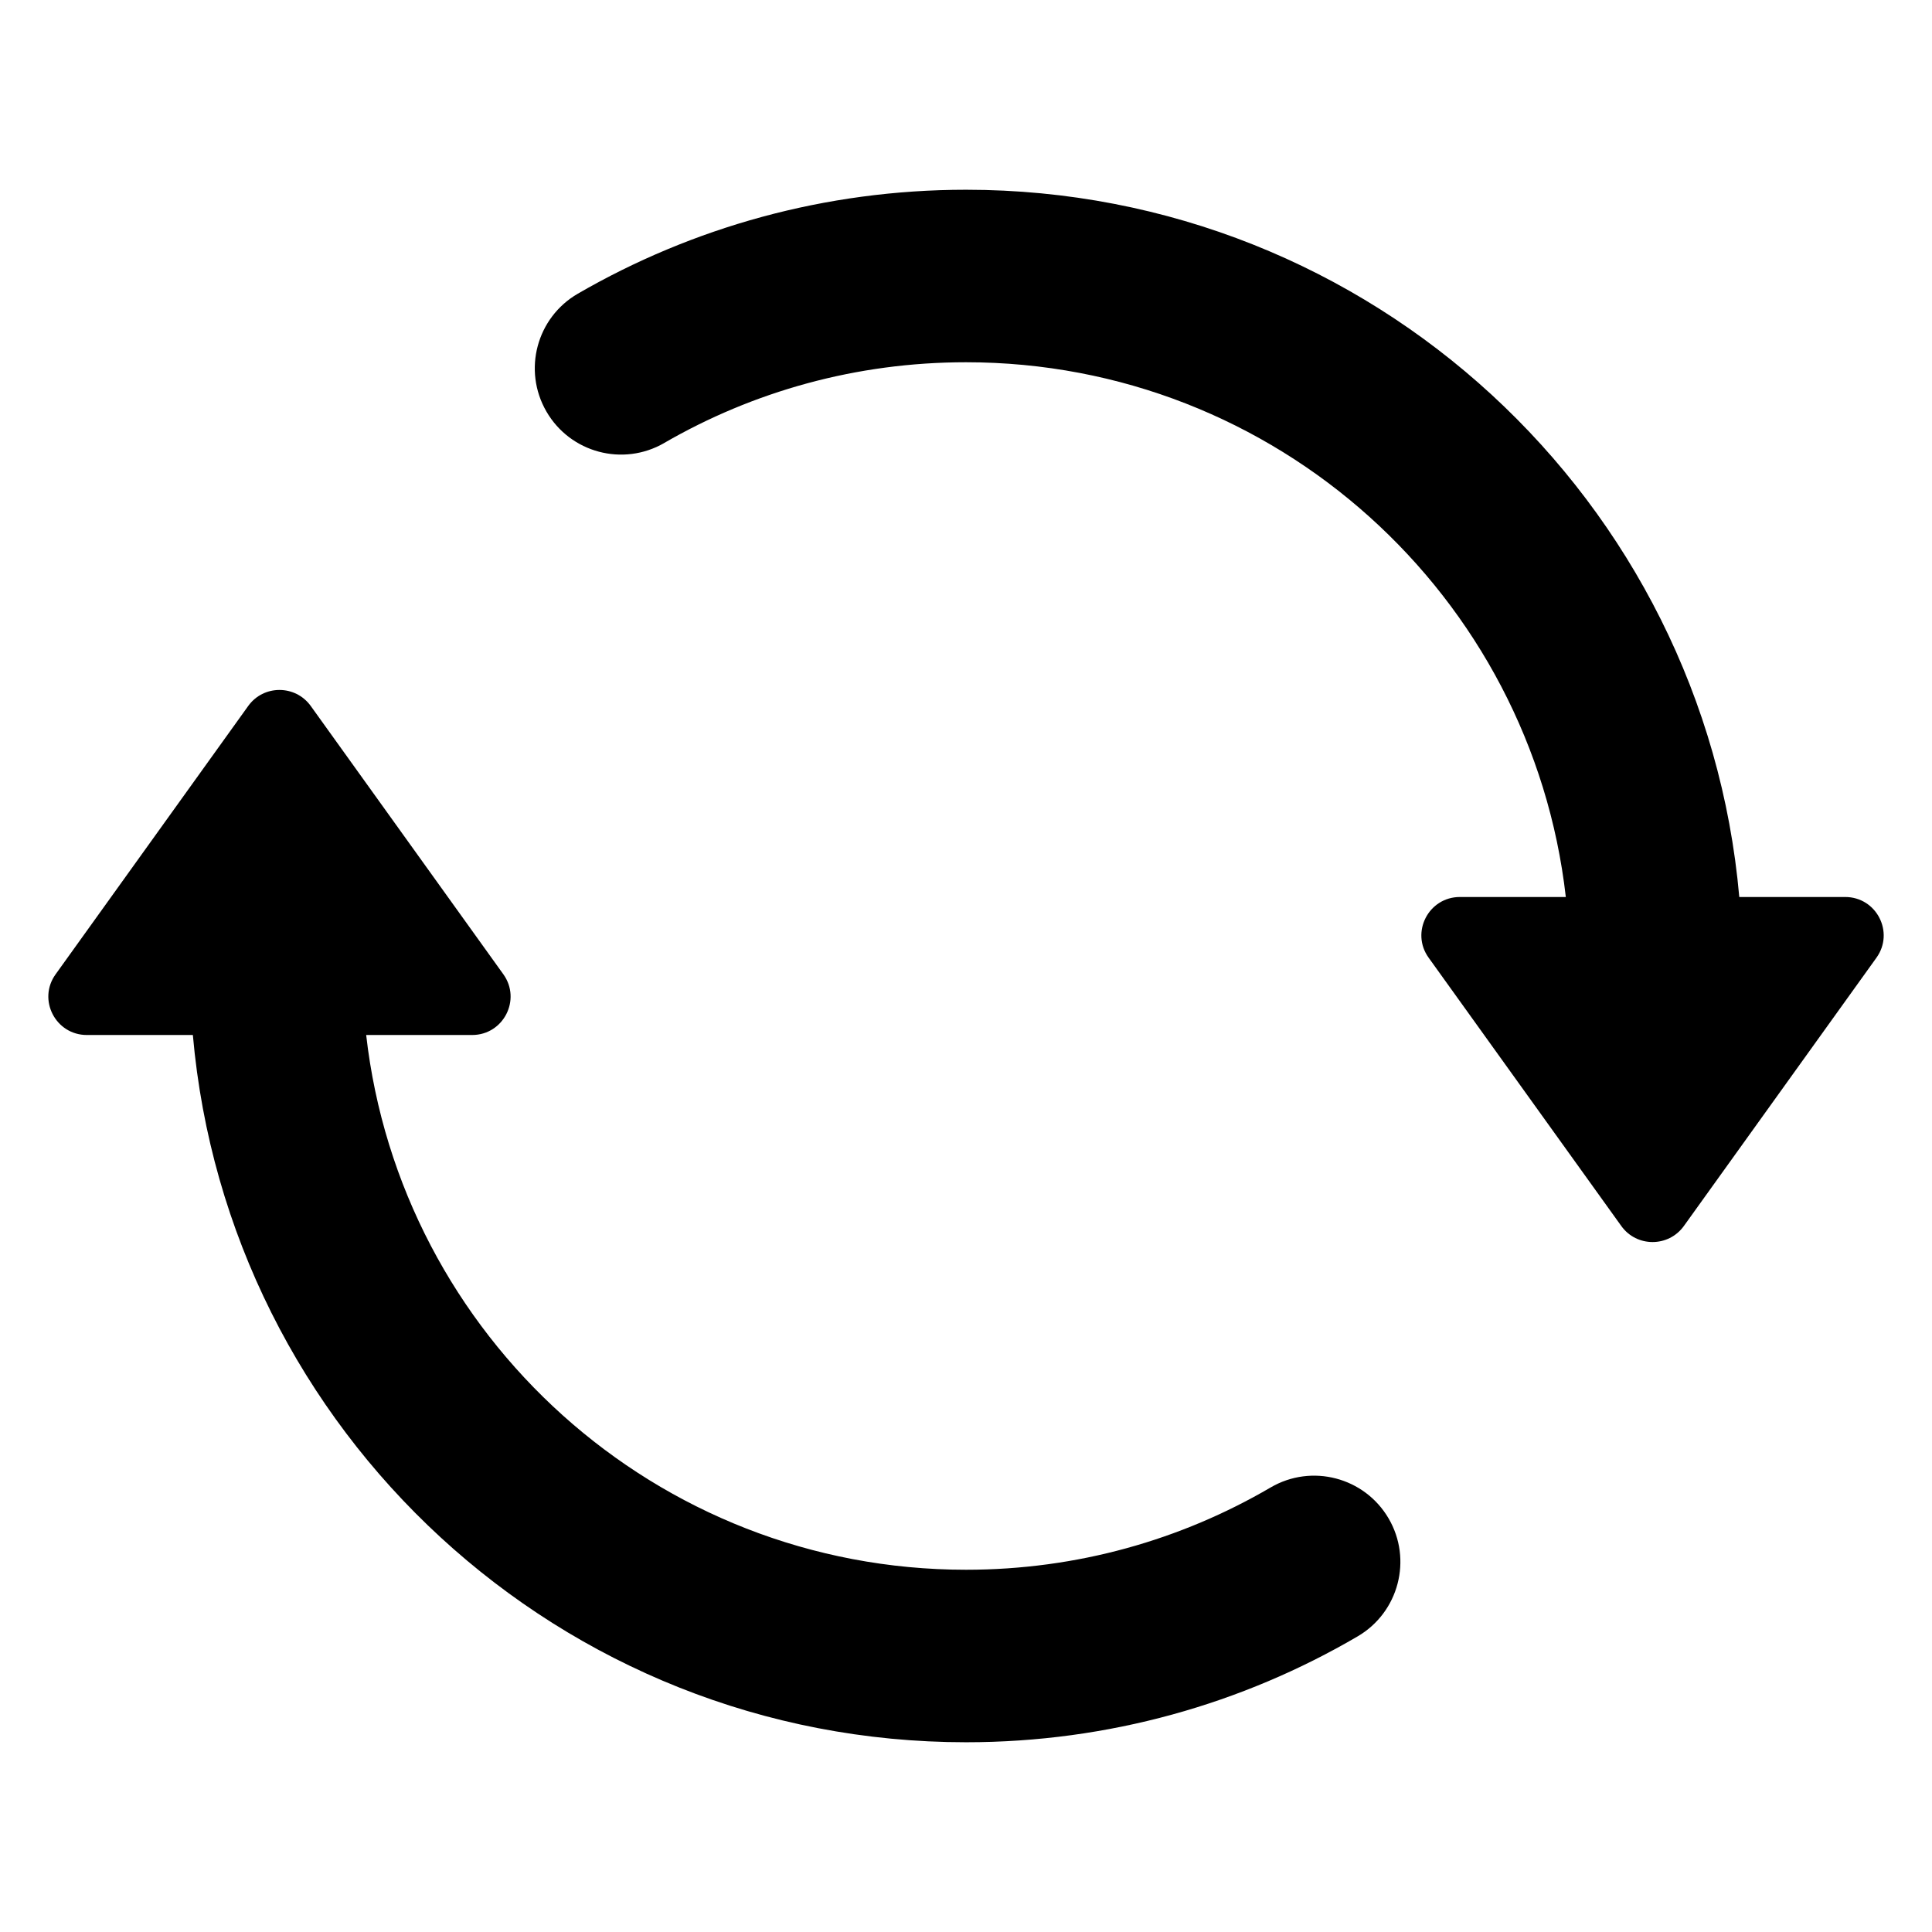 <svg fill="none" height="28" viewBox="0 0 28 28" width="28" xmlns="http://www.w3.org/2000/svg"><g fill="currentColor"><path d="m9.626 6.42c1.286-.744 2.778-1.17 4.374-1.17 4.494 0 8.197 3.388 8.693 7.75h-1.535c-.454 0-.718.512-.453.88l2.792 3.888c.222.31.684.31.907 0l2.791-3.888c.264-.368.001-.88-.453-.88h-1.535c-.506-5.745-5.33-10.25-11.206-10.25-2.047 0-3.97.548-5.626 1.506-.598.346-.802 1.11-.456 1.708s1.11.802 1.708.456z"/><path d="m2.794 15h-1.535c-.454 0-.718-.512-.453-.88l2.791-3.888c.222-.31.684-.31.907 0l2.791 3.888c.264.368.001.88-.453.88h-1.535c.496 4.362 4.199 7.75 8.694 7.75 1.612 0 3.118-.435 4.413-1.192.596-.349 1.361-.148 1.71.447s.148 1.361-.447 1.71c-1.667.976-3.608 1.535-5.676 1.535-5.876 0-10.7-4.505-11.206-10.25z"/></g></svg>
